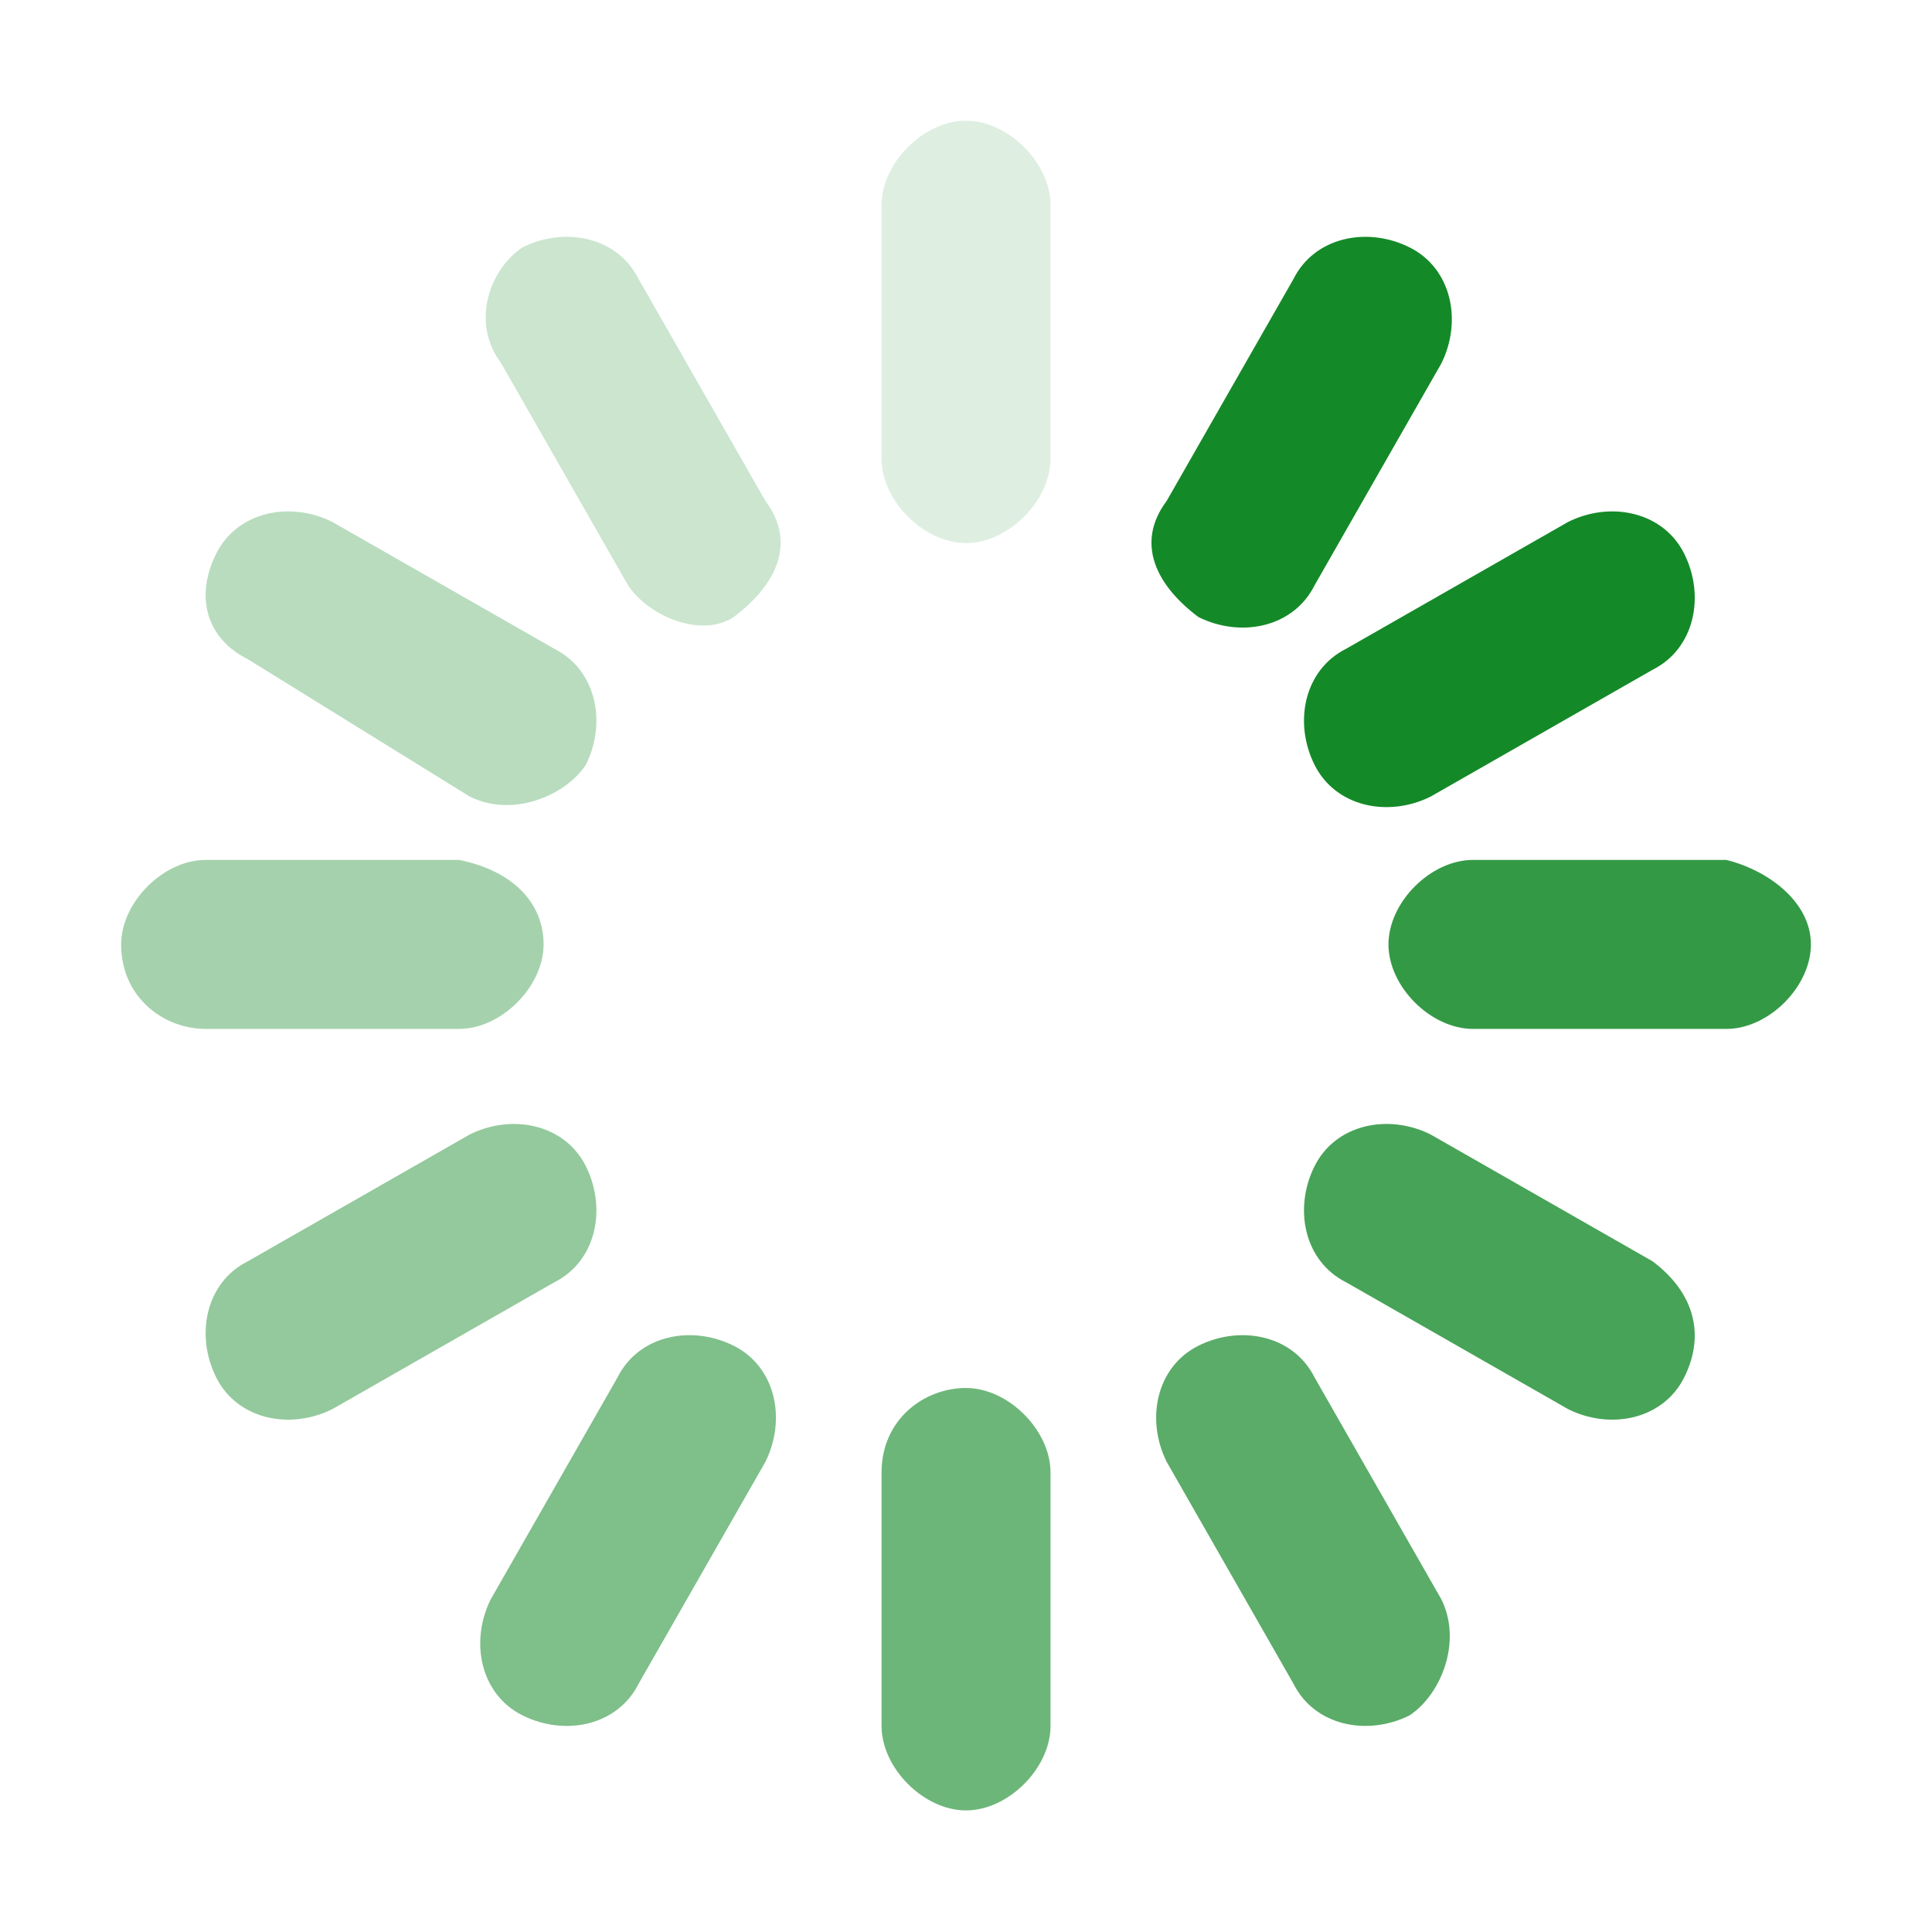 <?xml version="1.0" standalone="no"?><!DOCTYPE svg PUBLIC "-//W3C//DTD SVG 1.1//EN" "http://www.w3.org/Graphics/SVG/1.1/DTD/svg11.dtd"><svg t="1591837405037" class="icon" viewBox="0 0 1024 1024" version="1.1" xmlns="http://www.w3.org/2000/svg" p-id="3671" xmlns:xlink="http://www.w3.org/1999/xlink" width="48" height="48"><defs><style type="text/css"></style></defs><path d="M512.02 63.95c22.39 0 44.78 22.39 44.78 44.78v134.34c0 22.39-22.39 44.78-44.78 44.78s-44.78-22.39-44.78-44.78V108.73c0-22.39 22.39-44.78 44.78-44.78z m0 0" fill="#148928" opacity=".14" p-id="3672"></path><path d="M747.12 131.12c22.39 11.19 27.98 39.18 16.79 61.57l-67.17 117.55c-11.19 22.39-39.18 27.99-61.57 16.79-22.39-16.79-33.58-39.18-16.79-61.57l67.17-117.55c11.19-22.39 39.18-27.99 61.57-16.79z m0 0M892.66 293.45c11.19 22.39 5.59 50.38-16.8 61.57l-117.55 67.17c-22.39 11.2-50.38 5.6-61.57-16.79-11.19-22.39-5.6-50.38 16.8-61.57l117.55-67.17c22.38-11.2 50.37-5.6 61.57 16.79z m0 0" fill="#148928" p-id="3673"></path><path d="M959.82 500.56c0 22.39-22.39 44.78-44.78 44.78H780.7c-22.39 0-44.78-22.39-44.78-44.78s22.39-44.78 44.78-44.78h134.34c22.39 5.59 44.78 22.39 44.78 44.78z m0 0" fill="#148928" opacity=".86" p-id="3674"></path><path d="M892.66 730.06c-11.2 22.39-39.18 27.99-61.57 16.79l-117.55-67.17c-22.39-11.19-27.99-39.18-16.8-61.57 11.2-22.39 39.18-27.99 61.57-16.79l117.55 67.17c22.39 16.79 27.99 39.18 16.8 61.57z m0 0" fill="#148928" opacity=".78" p-id="3675"></path><path d="M747.12 909.18c-22.39 11.19-50.38 5.59-61.57-16.79l-67.17-117.55c-11.19-22.39-5.59-50.38 16.79-61.57 22.39-11.2 50.38-5.6 61.57 16.79l67.17 117.55c11.19 22.39 0 50.37-16.79 61.57z m0 0" fill="#148928" opacity=".7" p-id="3676"></path><path d="M512.02 959.56c-22.39 0-44.78-22.39-44.78-44.78V780.44c0-27.98 22.39-44.78 44.78-44.78s44.78 22.39 44.78 44.78v134.34c0 22.39-22.39 44.78-44.78 44.78z m0 0" fill="#148928" opacity=".62" p-id="3677"></path><path d="M276.92 909.18c-22.39-11.2-27.99-39.18-16.79-61.57l67.17-117.55c11.19-22.39 39.18-27.99 61.57-16.79 22.39 11.19 27.99 39.18 16.79 61.57l-67.17 117.55c-11.19 22.39-39.18 27.99-61.57 16.79z m0 0" fill="#148928" opacity=".54" p-id="3678"></path><path d="M114.59 730.06c-11.19-22.39-5.59-50.38 16.8-61.57l117.55-67.17c22.39-11.19 50.38-5.6 61.57 16.79 11.19 22.39 5.59 50.38-16.79 61.57l-117.55 67.17c-22.39 11.2-50.38 5.6-61.58-16.79z m0 0" fill="#148928" opacity=".46" p-id="3679"></path><path d="M64.21 500.56c0-22.39 22.39-44.78 44.78-44.78h134.34c27.99 5.6 44.78 22.39 44.78 44.78s-22.39 44.78-44.78 44.78H108.99c-22.39 0-44.78-16.79-44.78-44.78z m0 0" fill="#148928" opacity=".38" p-id="3680"></path><path d="M114.59 293.45c11.2-22.39 39.19-27.99 61.57-16.8l117.55 67.17c22.39 11.19 27.99 39.18 16.79 61.57-11.2 16.79-39.18 27.99-61.57 16.79l-117.55-72.77c-22.39-11.18-27.98-33.57-16.79-55.96z m0 0" fill="#148928" opacity=".3" p-id="3681"></path><path d="M276.92 131.12c22.39-11.2 50.38-5.6 61.57 16.79l67.17 117.55c16.79 22.39 5.6 44.78-16.79 61.57-16.79 11.19-44.78 0-55.97-16.79l-67.17-117.55c-16.8-22.39-5.6-50.38 11.19-61.57z m0 0" fill="#148928" opacity=".22" p-id="3682"></path></svg>